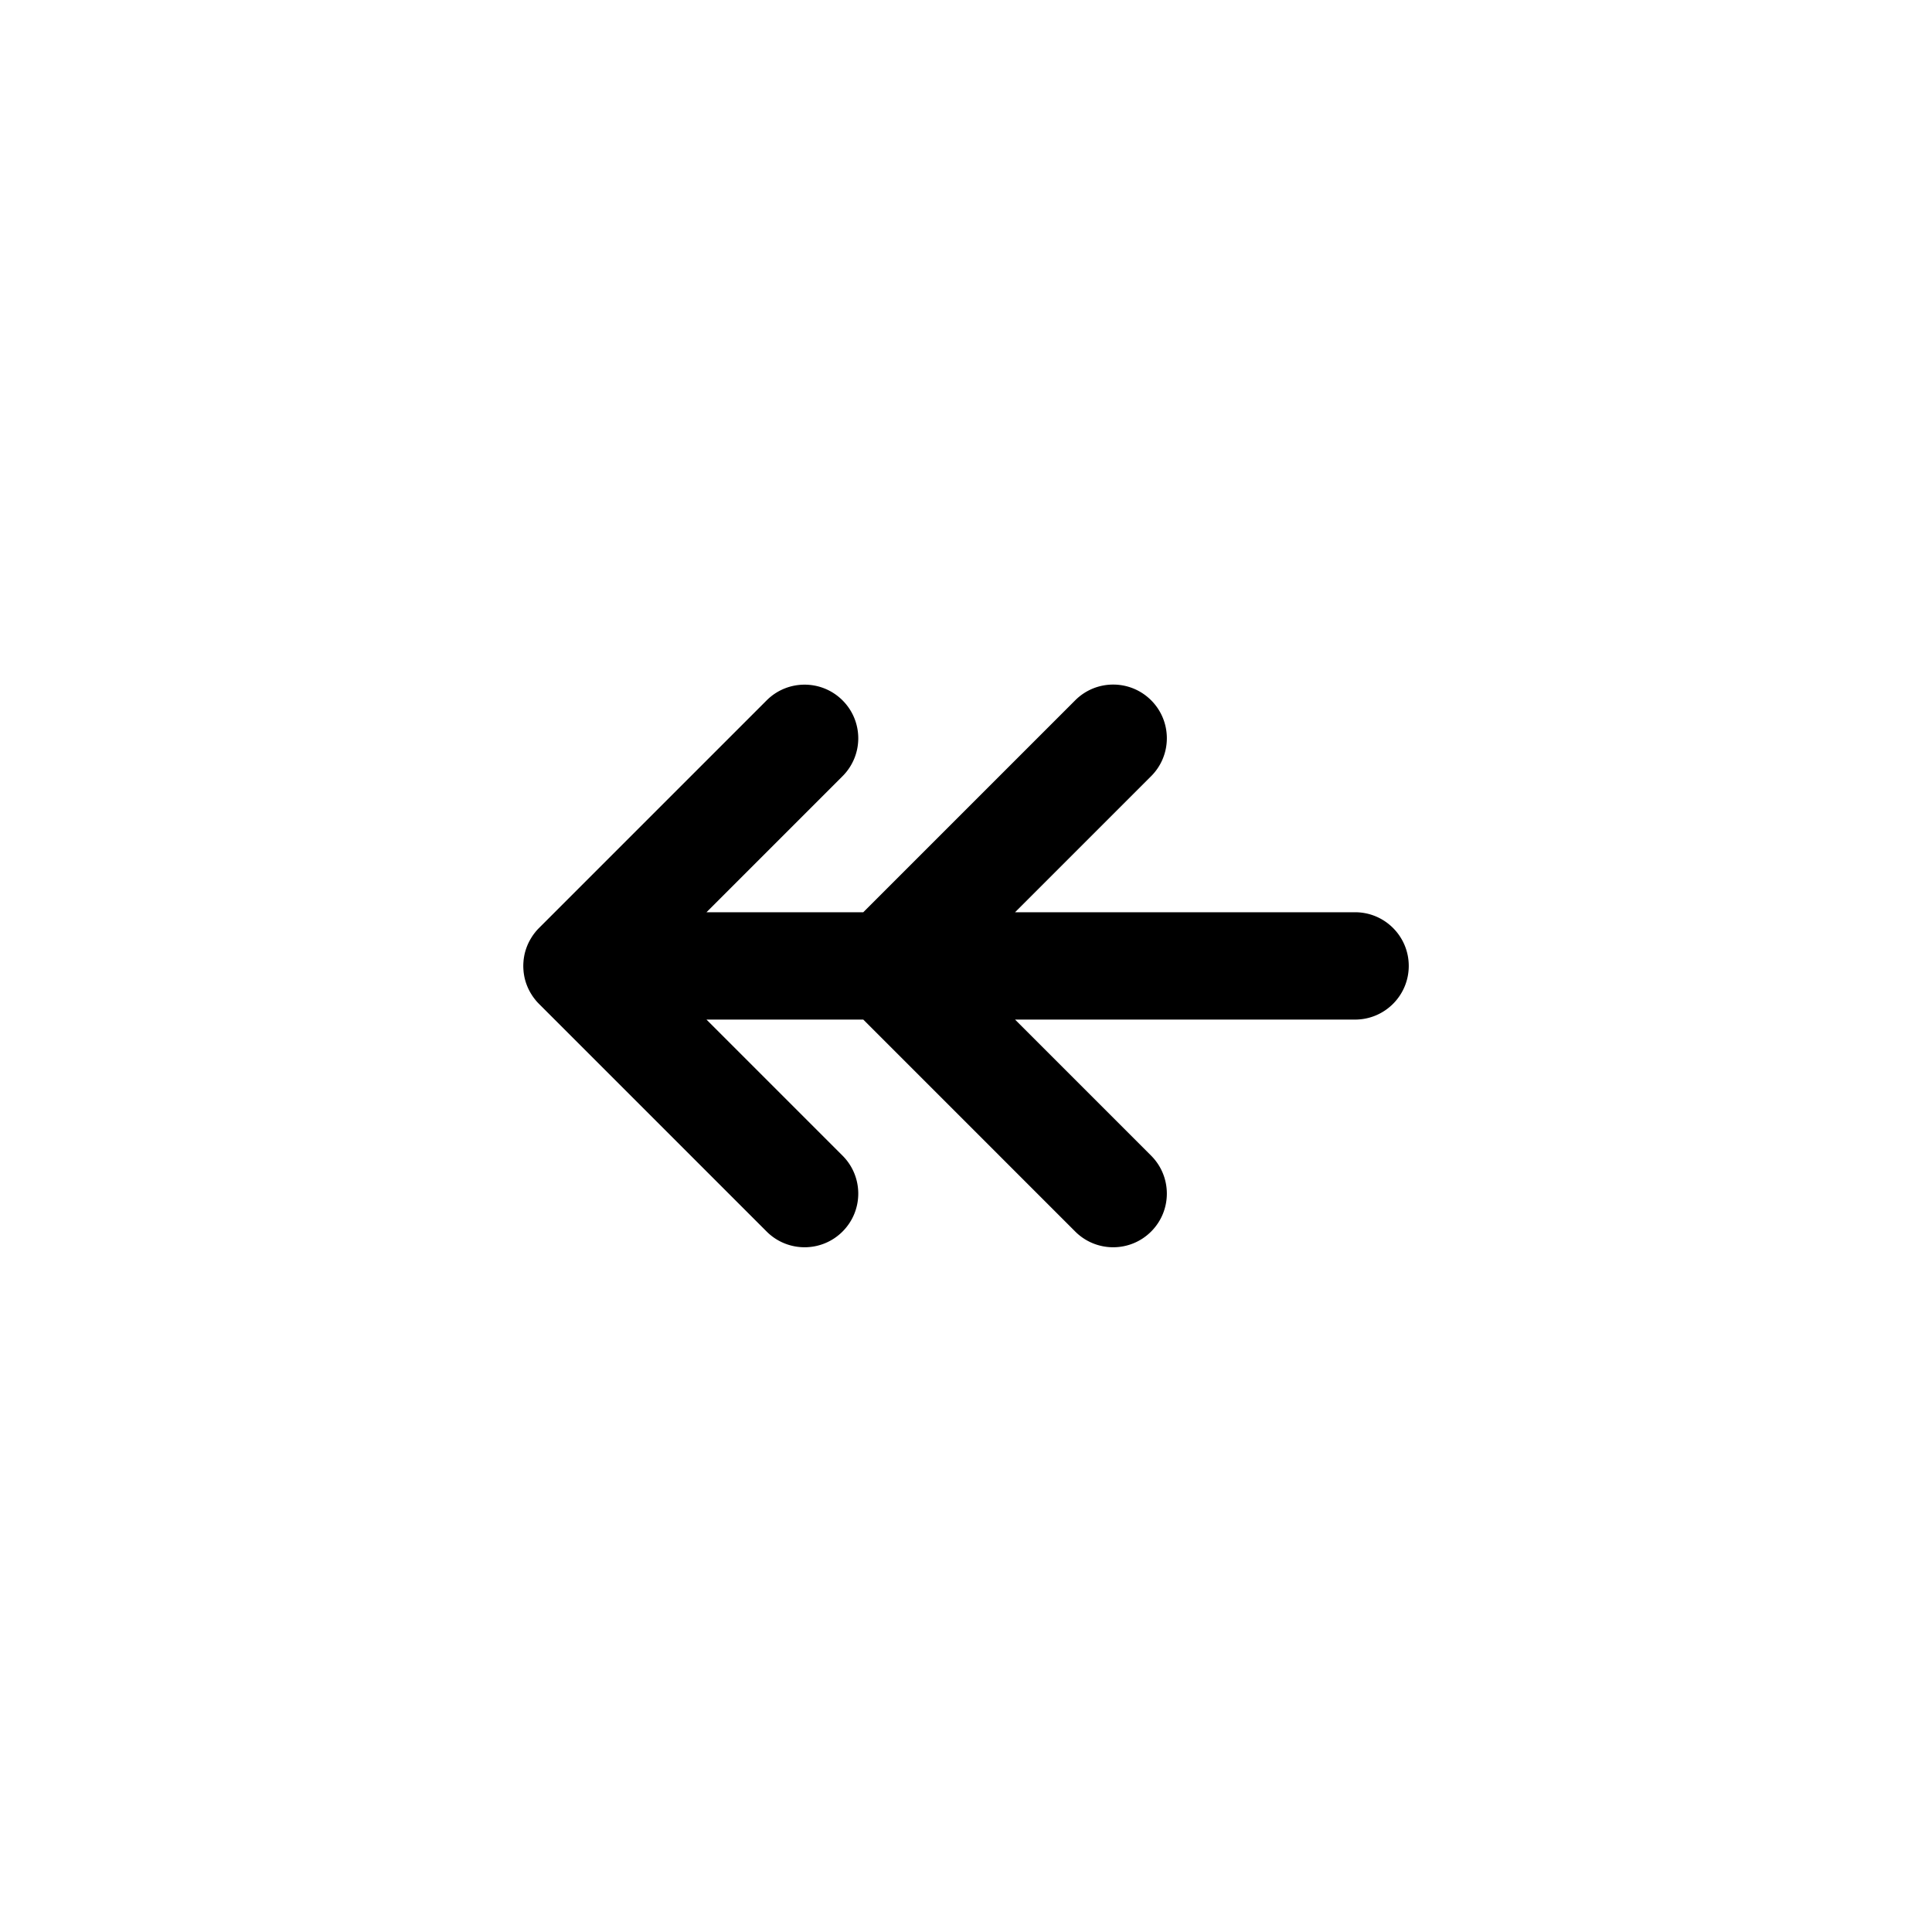 <svg xmlns="http://www.w3.org/2000/svg" viewBox="0 0 864 864"><path d="M383.82 330.18c0-6.14-2.34-12.28-7.03-16.97-9.37-9.37-24.57-9.37-33.94 0L241.03 415.03c-.56.56-1.1 1.15-1.6 1.77-.04.05-.08.11-.12.16-.45.56-.88 1.14-1.28 1.74-.06.08-.11.17-.16.26q-.555.87-1.05 1.77c-.05.09-.09.18-.14.27-.31.61-.61 1.23-.87 1.87-.03.08-.06.15-.09.23-.26.65-.49 1.31-.7 1.99-.02.06-.03.12-.05.17-.2.69-.37 1.38-.51 2.09 0 .05-.02.09-.02.14-.13.71-.24 1.43-.31 2.16v.12c-.07.73-.11 1.47-.11 2.21s.04 1.48.11 2.21v.12c.07.73.18 1.45.31 2.16 0 .05.02.09.02.14.14.71.31 1.41.51 2.09.02.06.03.12.05.17.2.68.44 1.34.7 1.99.03.08.06.15.09.23.26.64.55 1.26.87 1.87.05.09.09.18.14.27.32.61.68 1.2 1.05 1.77.06.09.11.17.16.26.4.6.83 1.18 1.28 1.74.04.05.08.11.12.16.5.62 1.04 1.21 1.6 1.77l101.82 101.82c4.69 4.69 10.83 7.03 16.97 7.03s12.28-2.34 16.97-7.03 7.03-10.83 7.03-16.97-2.34-12.28-7.03-16.97l-60.85-60.85h70.12l94.79 94.79c4.69 4.69 10.83 7.03 16.97 7.03s12.28-2.34 16.97-7.03 7.03-10.83 7.03-16.97-2.34-12.28-7.03-16.97l-60.85-60.85H606c13.25 0 24-10.75 24-24s-10.75-24-24-24H453.94l60.85-60.85c4.69-4.69 7.03-10.83 7.03-16.97s-2.34-12.28-7.03-16.97c-9.37-9.37-24.57-9.37-33.94 0l-94.79 94.79h-70.12l60.85-60.85a23.92 23.92 0 0 0 7.03-16.97Z"/></svg>